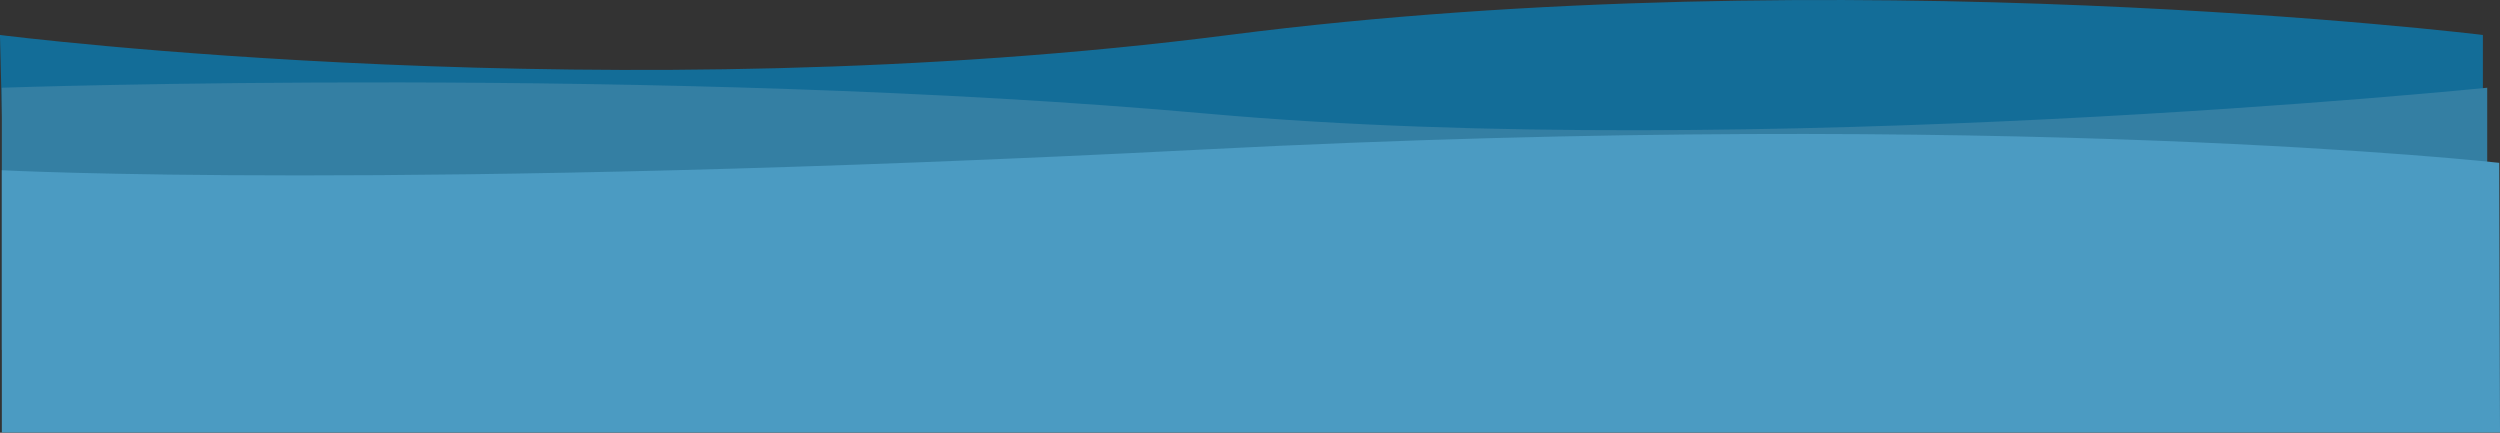<svg xmlns="http://www.w3.org/2000/svg" xmlns:xlink="http://www.w3.org/1999/xlink" width="343.155" height="59.395" viewBox="0 0 343.155 59.395">
  <rect x="0" y="0" width="343.155" height="59.395" fill="#333333" stroke="none"/>
  <defs>
    <linearGradient id="linear-gradient" x1="0.5" x2="0.5" y2="1" gradientUnits="objectBoundingBox">
      <stop offset="0" stop-color="#fff"/>
      <stop offset="1" stop-color="gray"/>
    </linearGradient>
  </defs>
  <g id="组_551" data-name="组 551" transform="translate(2 -262.34)">
    <g id="组_541" data-name="组 541" transform="translate(-3.748 -18)" opacity="0.82">
      <g id="组_540" data-name="组 540" transform="translate(1.748 280.34)">
        <g id="组_539" data-name="组 539" transform="translate(0)">
          <path id="路径_1601" data-name="路径 1601" d="M2143,5353.013l-1.255-31.872s84.686,10.8,168.692,0,172.115,0,172.115,0v54.253L2143,5372.272l-1.255-51.131" transform="translate(-2141.748 -5316.34)" fill="#0c7aaf"/>
          <path id="路径_1600" data-name="路径 1600" d="M2143,5343.357v-35.975s90.783-3.132,165.546,3.566,175.6-3.566,175.6-3.566v35.975H2143Z" transform="translate(-2142.748 -5295.34)" fill="#3590bc"/>
          <path id="路径_1599" data-name="路径 1599" d="M2143,5348.708s54.19,2.844,164.966-2.851,177.831,1.834,177.831,1.834l.106,37.042H2143Z" transform="translate(-2142.748 -5325.34)" fill="#50b2e2"/>
        </g>
      </g>
    </g>
    <g id="组_550" data-name="组 550">
      <g id="组_543" data-name="组 543" transform="translate(27 55)">
        <path id="路径_1607" data-name="路径 1607" d="M141,0" transform="translate(167.5 241.5)" stroke="#0c7aaf" stroke-linecap="round" stroke-width="6" fill="url(#linear-gradient)"/>
        <path id="路径_1658" data-name="路径 1658" d="M62,0" transform="translate(167.5 241.5)" stroke="#fff" stroke-linecap="round" stroke-width="4" fill="url(#linear-gradient)"/>
      </g>
    </g>
  </g>
</svg>
